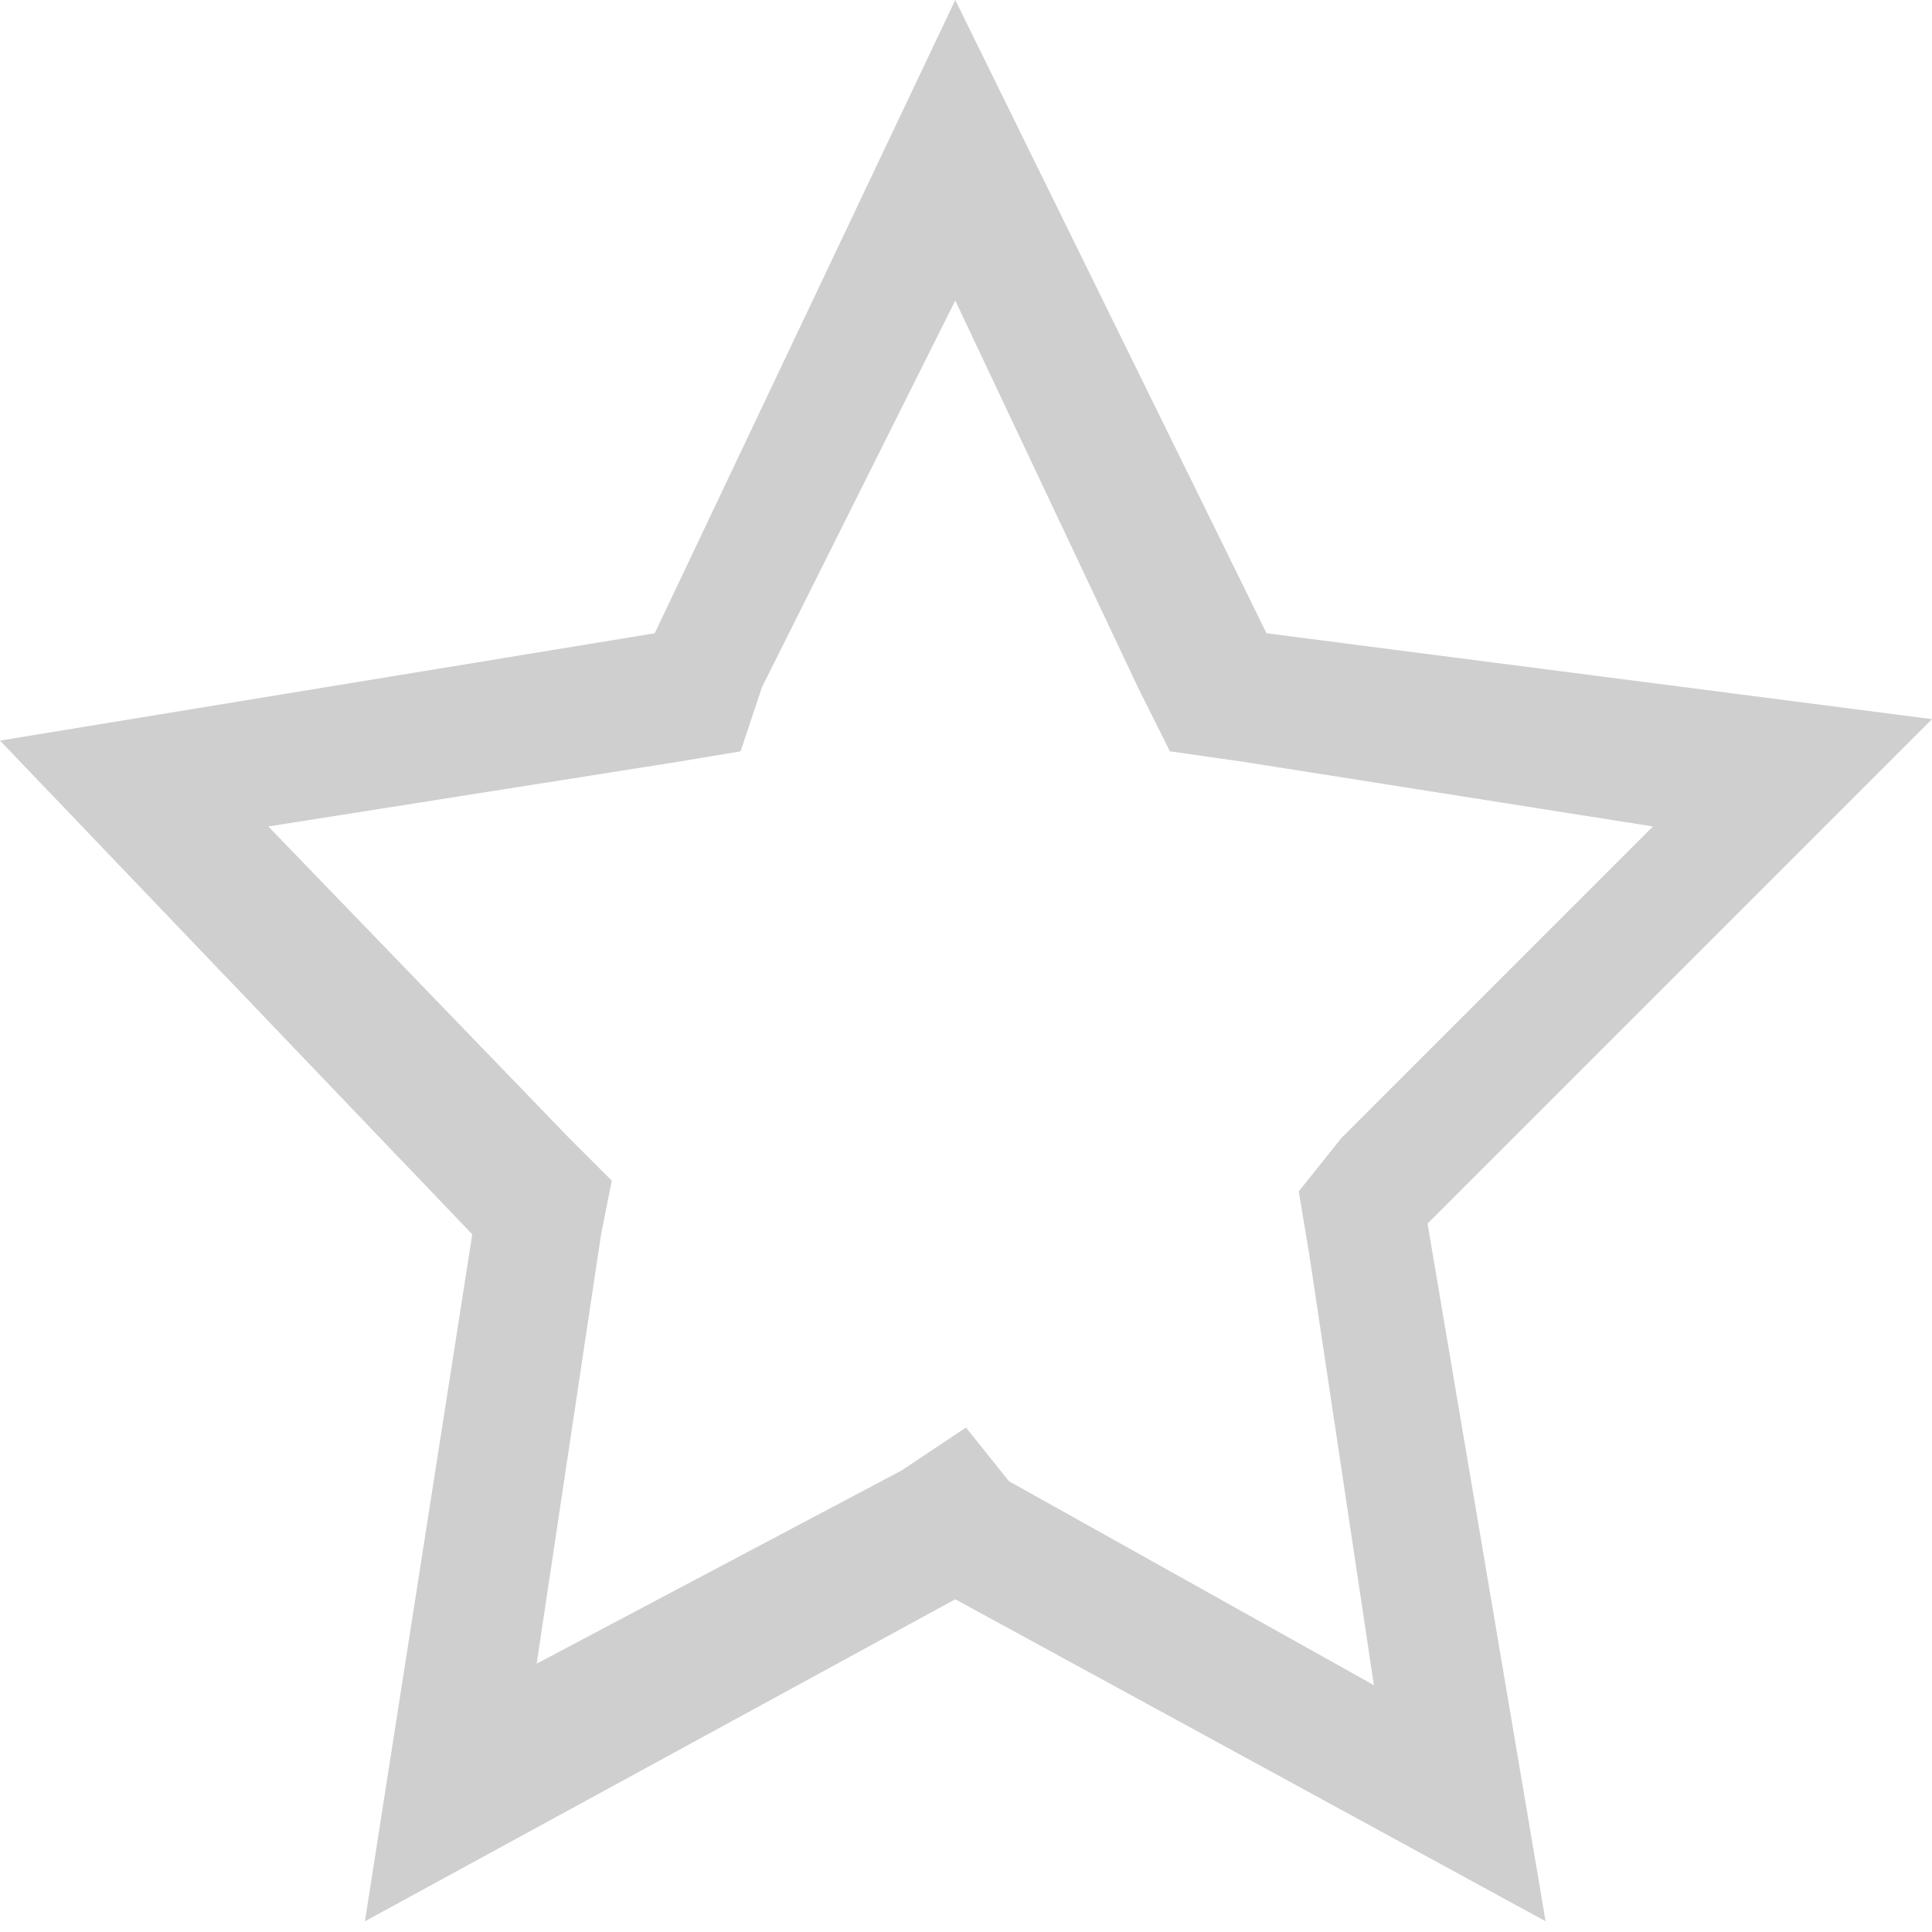 <svg xmlns="http://www.w3.org/2000/svg" width="18" height="18" viewBox="0 0 18 18"><path fill="#CFCFCF" d="M8.9 2.8l1.7 3.6.3.6.7.1 3.8.6-2.9 2.9-.4.5.1.6.6 4-3.4-1.9-.4-.5-.6.4L5 15.5l.6-4 .1-.5-.4-.4-2.8-2.9 3.8-.6.6-.1.2-.6 1.8-3.6m0-2.8L6.1 5.9 0 6.9l4.4 4.6-1 6.4 5.5-3 5.5 3-1.1-6.5L18 6.7l-6.2-.8L8.9 0z"/></svg>